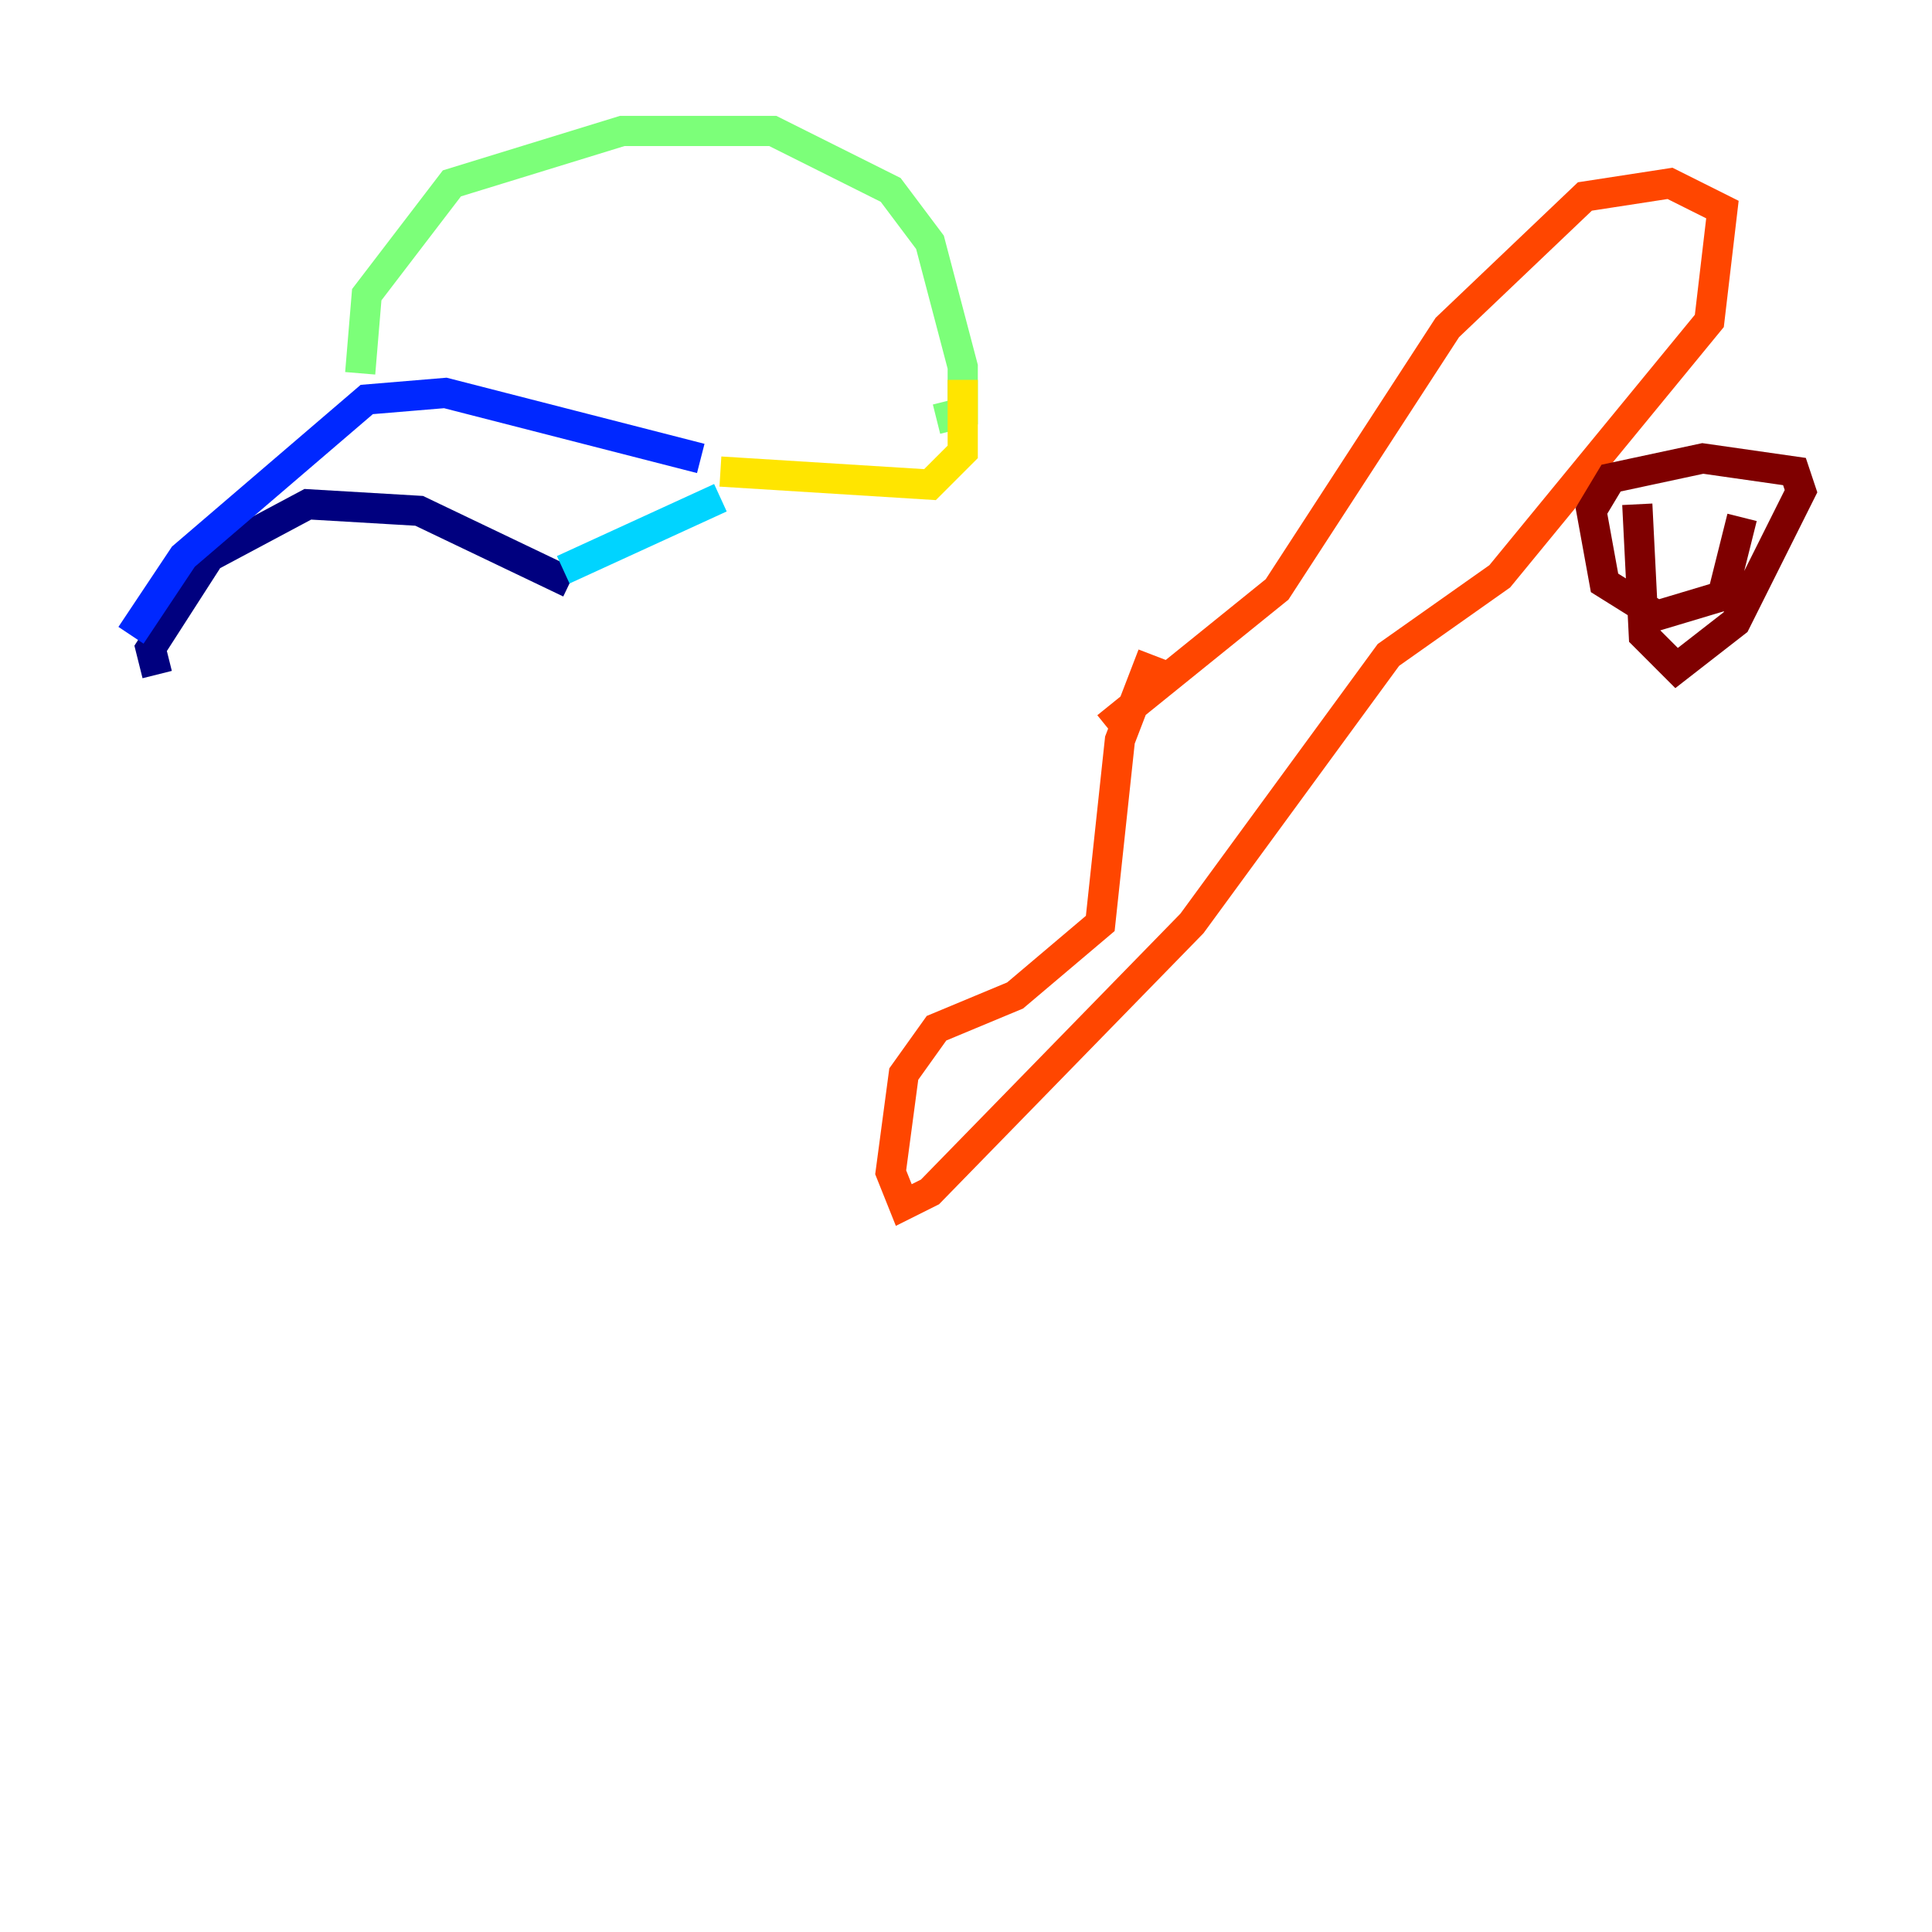 <?xml version="1.0" encoding="utf-8" ?>
<svg baseProfile="tiny" height="128" version="1.2" viewBox="0,0,128,128" width="128" xmlns="http://www.w3.org/2000/svg" xmlns:ev="http://www.w3.org/2001/xml-events" xmlns:xlink="http://www.w3.org/1999/xlink"><defs /><polyline fill="none" points="10.414,44.691 9.98,42.956 13.885,36.881 20.393,33.41 27.77,33.844 37.749,38.617" stroke="#00007f" stroke-width="2" /><polyline fill="none" points="8.678,42.088 12.149,36.881 24.298,26.468 29.505,26.034 46.427,30.373" stroke="#0028ff" stroke-width="2" /><polyline fill="none" points="37.315,37.749 47.729,32.976" stroke="#00d4ff" stroke-width="2" /><polyline fill="none" points="23.864,24.732 24.298,19.525 29.939,12.149 41.22,8.678 51.2,8.678 59.01,12.583 61.614,16.054 63.783,24.298 63.783,27.336 62.047,27.77" stroke="#7cff79" stroke-width="2" /><polyline fill="none" points="47.729,31.241 61.614,32.108 63.783,29.939 63.783,25.166" stroke="#ffe500" stroke-width="2" /><polyline fill="none" points="73.329,48.163 84.61,39.051 95.891,21.695 105.003,13.017 110.644,12.149 114.115,13.885 113.248,21.261 99.363,38.183 91.986,43.39 78.969,61.18 61.614,78.969 59.878,79.837 59.01,77.668 59.878,71.159 62.047,68.122 67.254,65.953 72.895,61.18 74.197,49.031 76.366,43.39" stroke="#ff4600" stroke-width="2" /><polyline fill="none" points="108.475,33.41 108.909,42.088 111.078,44.258 114.983,41.22 119.322,32.542 118.888,31.241 112.814,30.373 106.739,31.675 105.437,33.844 106.305,38.617 109.776,40.786 114.115,39.485 115.417,34.278" stroke="#7f0000" stroke-width="2" /></svg>